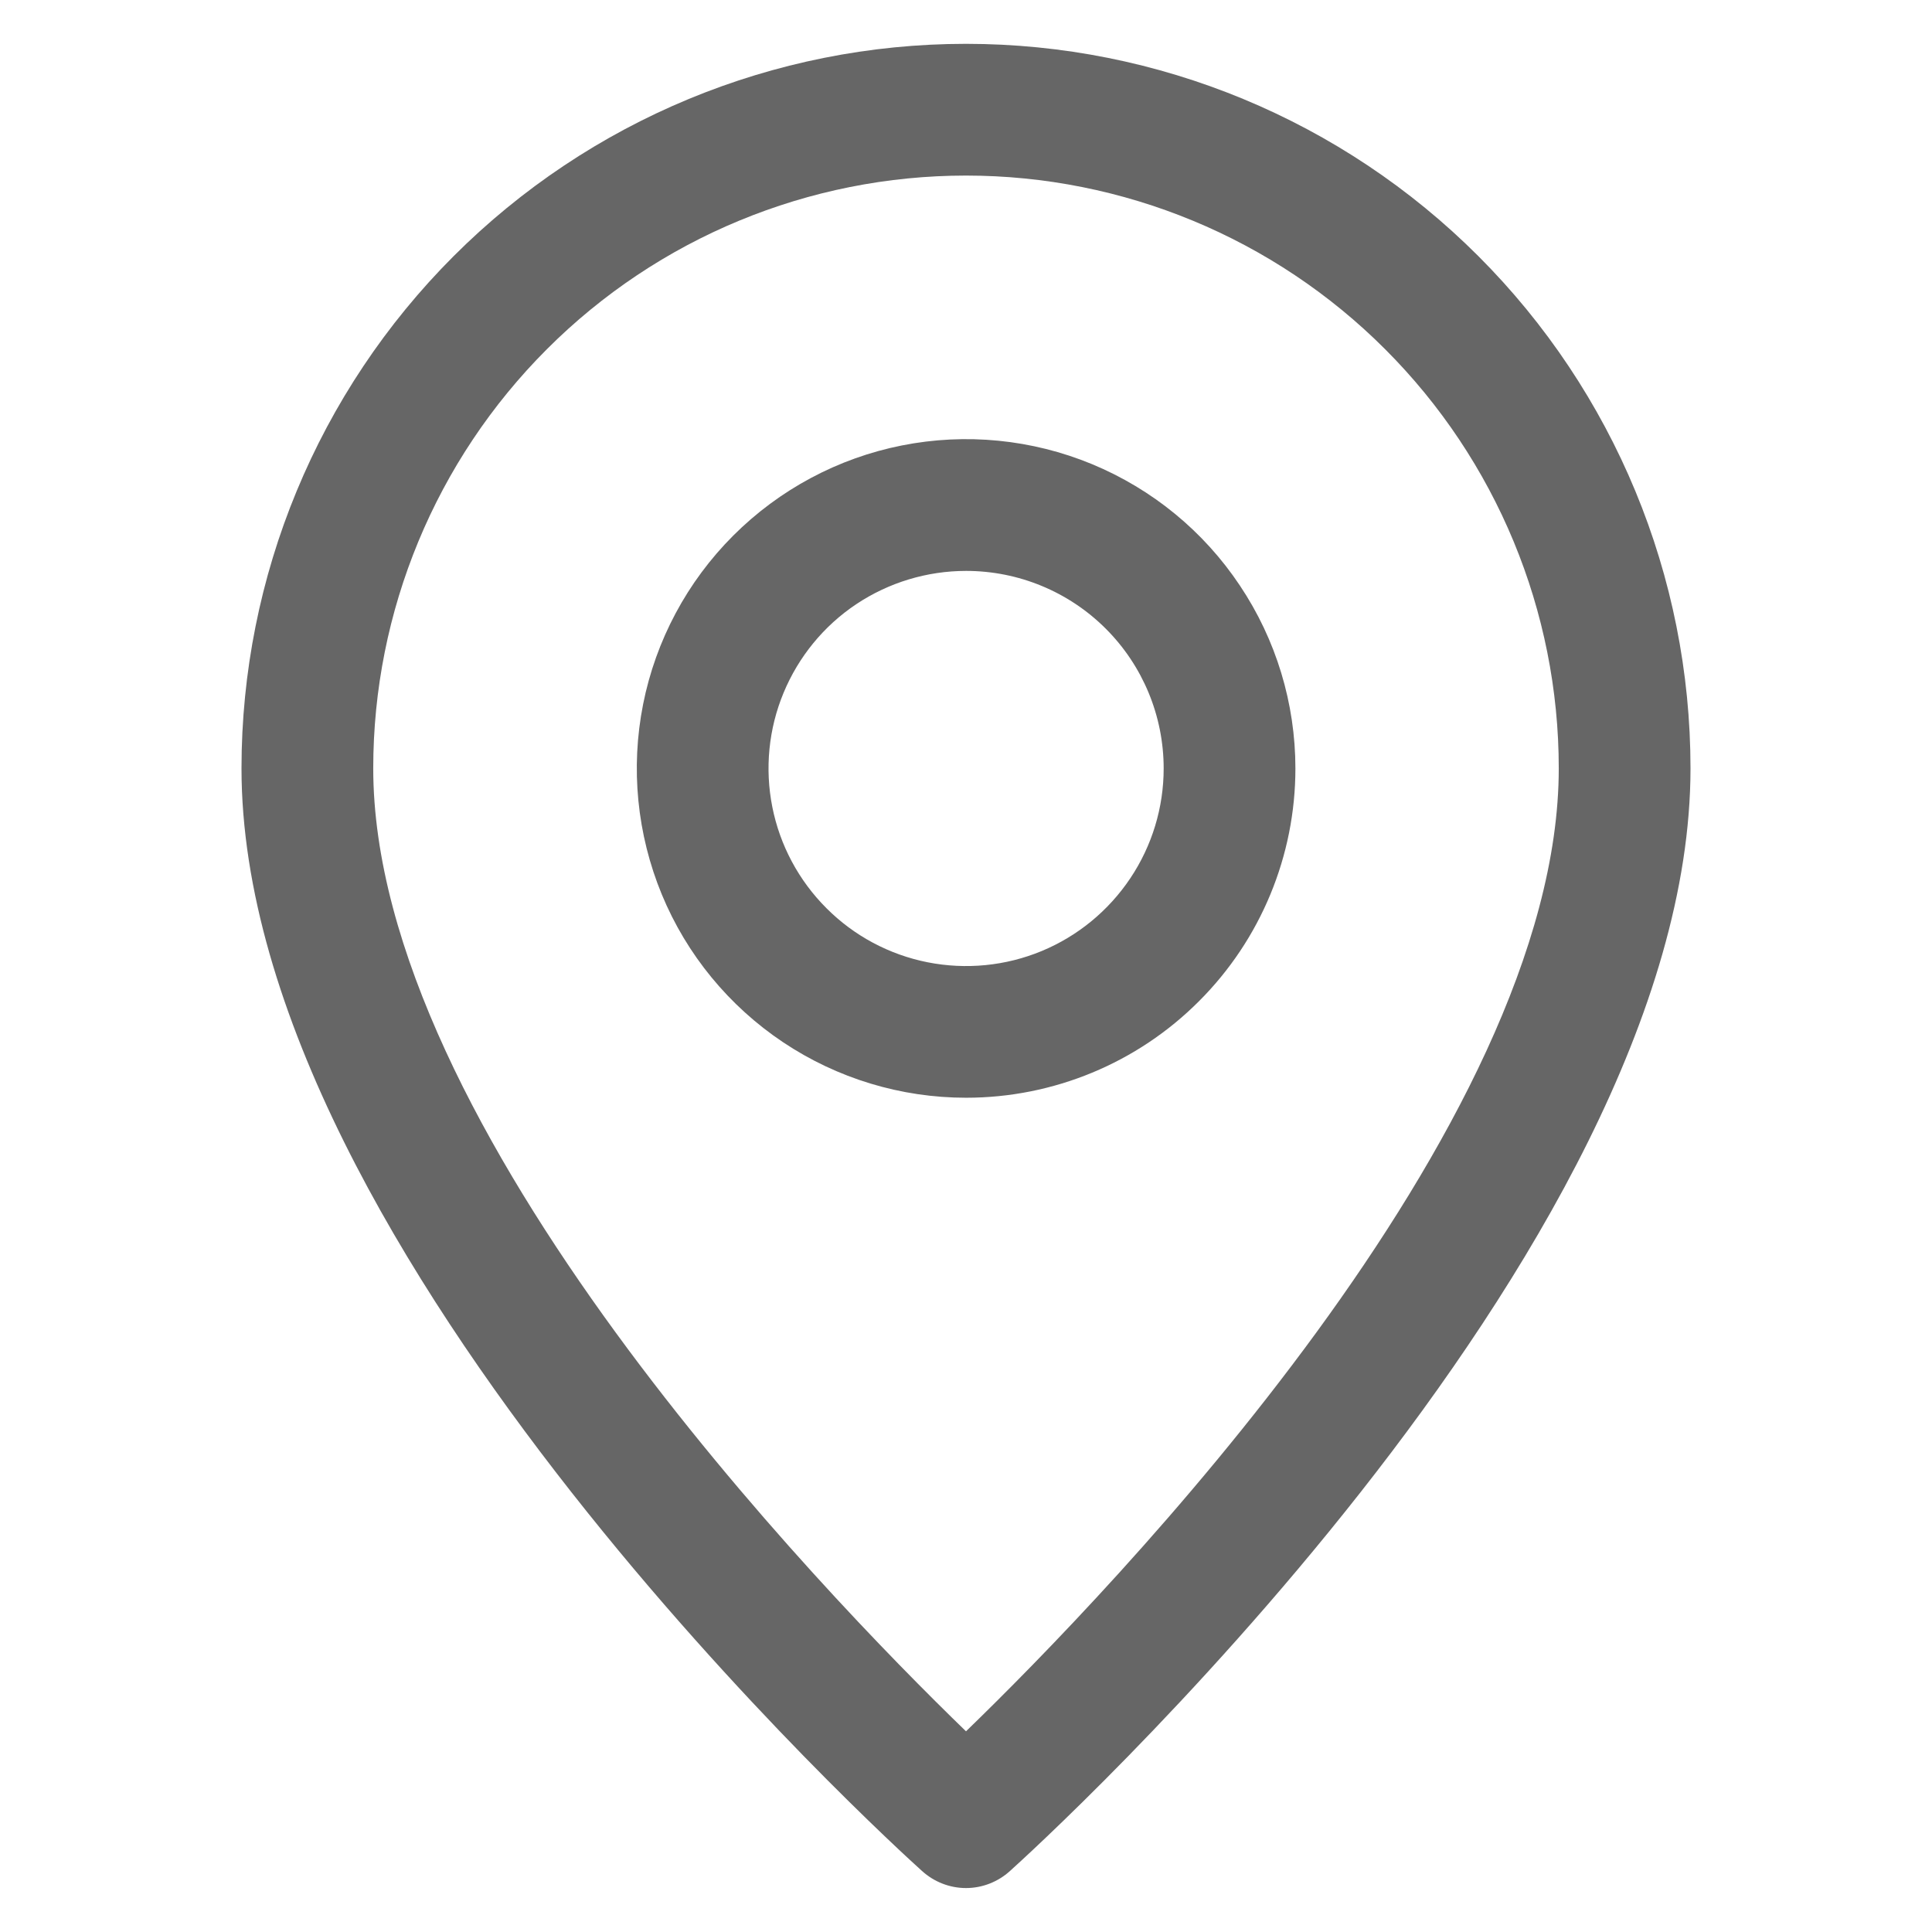 <svg width="16" height="16" viewBox="0 0 16 16" fill="none" xmlns="http://www.w3.org/2000/svg">
<path d="M8 15.636C7.865 15.636 7.735 15.585 7.635 15.494C7.405 15.287 2 10.378 2 6.363C2 4.772 2.632 3.246 3.757 2.121C4.883 0.995 6.409 0.363 8 0.363C9.591 0.363 11.117 0.995 12.243 2.121C13.368 3.246 14 4.772 14 6.363C14 10.378 8.595 15.287 8.365 15.494C8.265 15.585 8.135 15.636 8 15.636ZM8 1.454C6.698 1.454 5.449 1.971 4.529 2.892C3.608 3.813 3.091 5.061 3.091 6.363C3.091 9.341 6.805 13.181 8 14.338C9.195 13.181 12.909 9.341 12.909 6.363C12.909 5.061 12.392 3.813 11.471 2.892C10.551 1.971 9.302 1.454 8 1.454Z" fill="#666666"/>
<path d="M8.001 9.091C7.461 9.091 6.934 8.931 6.486 8.632C6.037 8.332 5.687 7.906 5.481 7.408C5.275 6.909 5.221 6.361 5.326 5.832C5.431 5.303 5.691 4.817 6.072 4.436C6.454 4.054 6.94 3.794 7.469 3.689C7.998 3.584 8.546 3.638 9.044 3.844C9.543 4.051 9.969 4.4 10.268 4.849C10.568 5.297 10.728 5.825 10.728 6.364C10.728 7.087 10.441 7.781 9.929 8.292C9.418 8.804 8.724 9.091 8.001 9.091ZM8.001 4.728C7.677 4.728 7.361 4.824 7.092 5.003C6.822 5.183 6.613 5.439 6.489 5.738C6.365 6.037 6.333 6.366 6.396 6.683C6.459 7.001 6.615 7.292 6.844 7.521C7.072 7.75 7.364 7.906 7.681 7.969C7.999 8.032 8.328 8 8.627 7.876C8.926 7.752 9.181 7.542 9.361 7.273C9.541 7.004 9.637 6.688 9.637 6.364C9.637 5.93 9.465 5.514 9.158 5.207C8.851 4.9 8.435 4.728 8.001 4.728Z" fill="#666666"/>
</svg>
